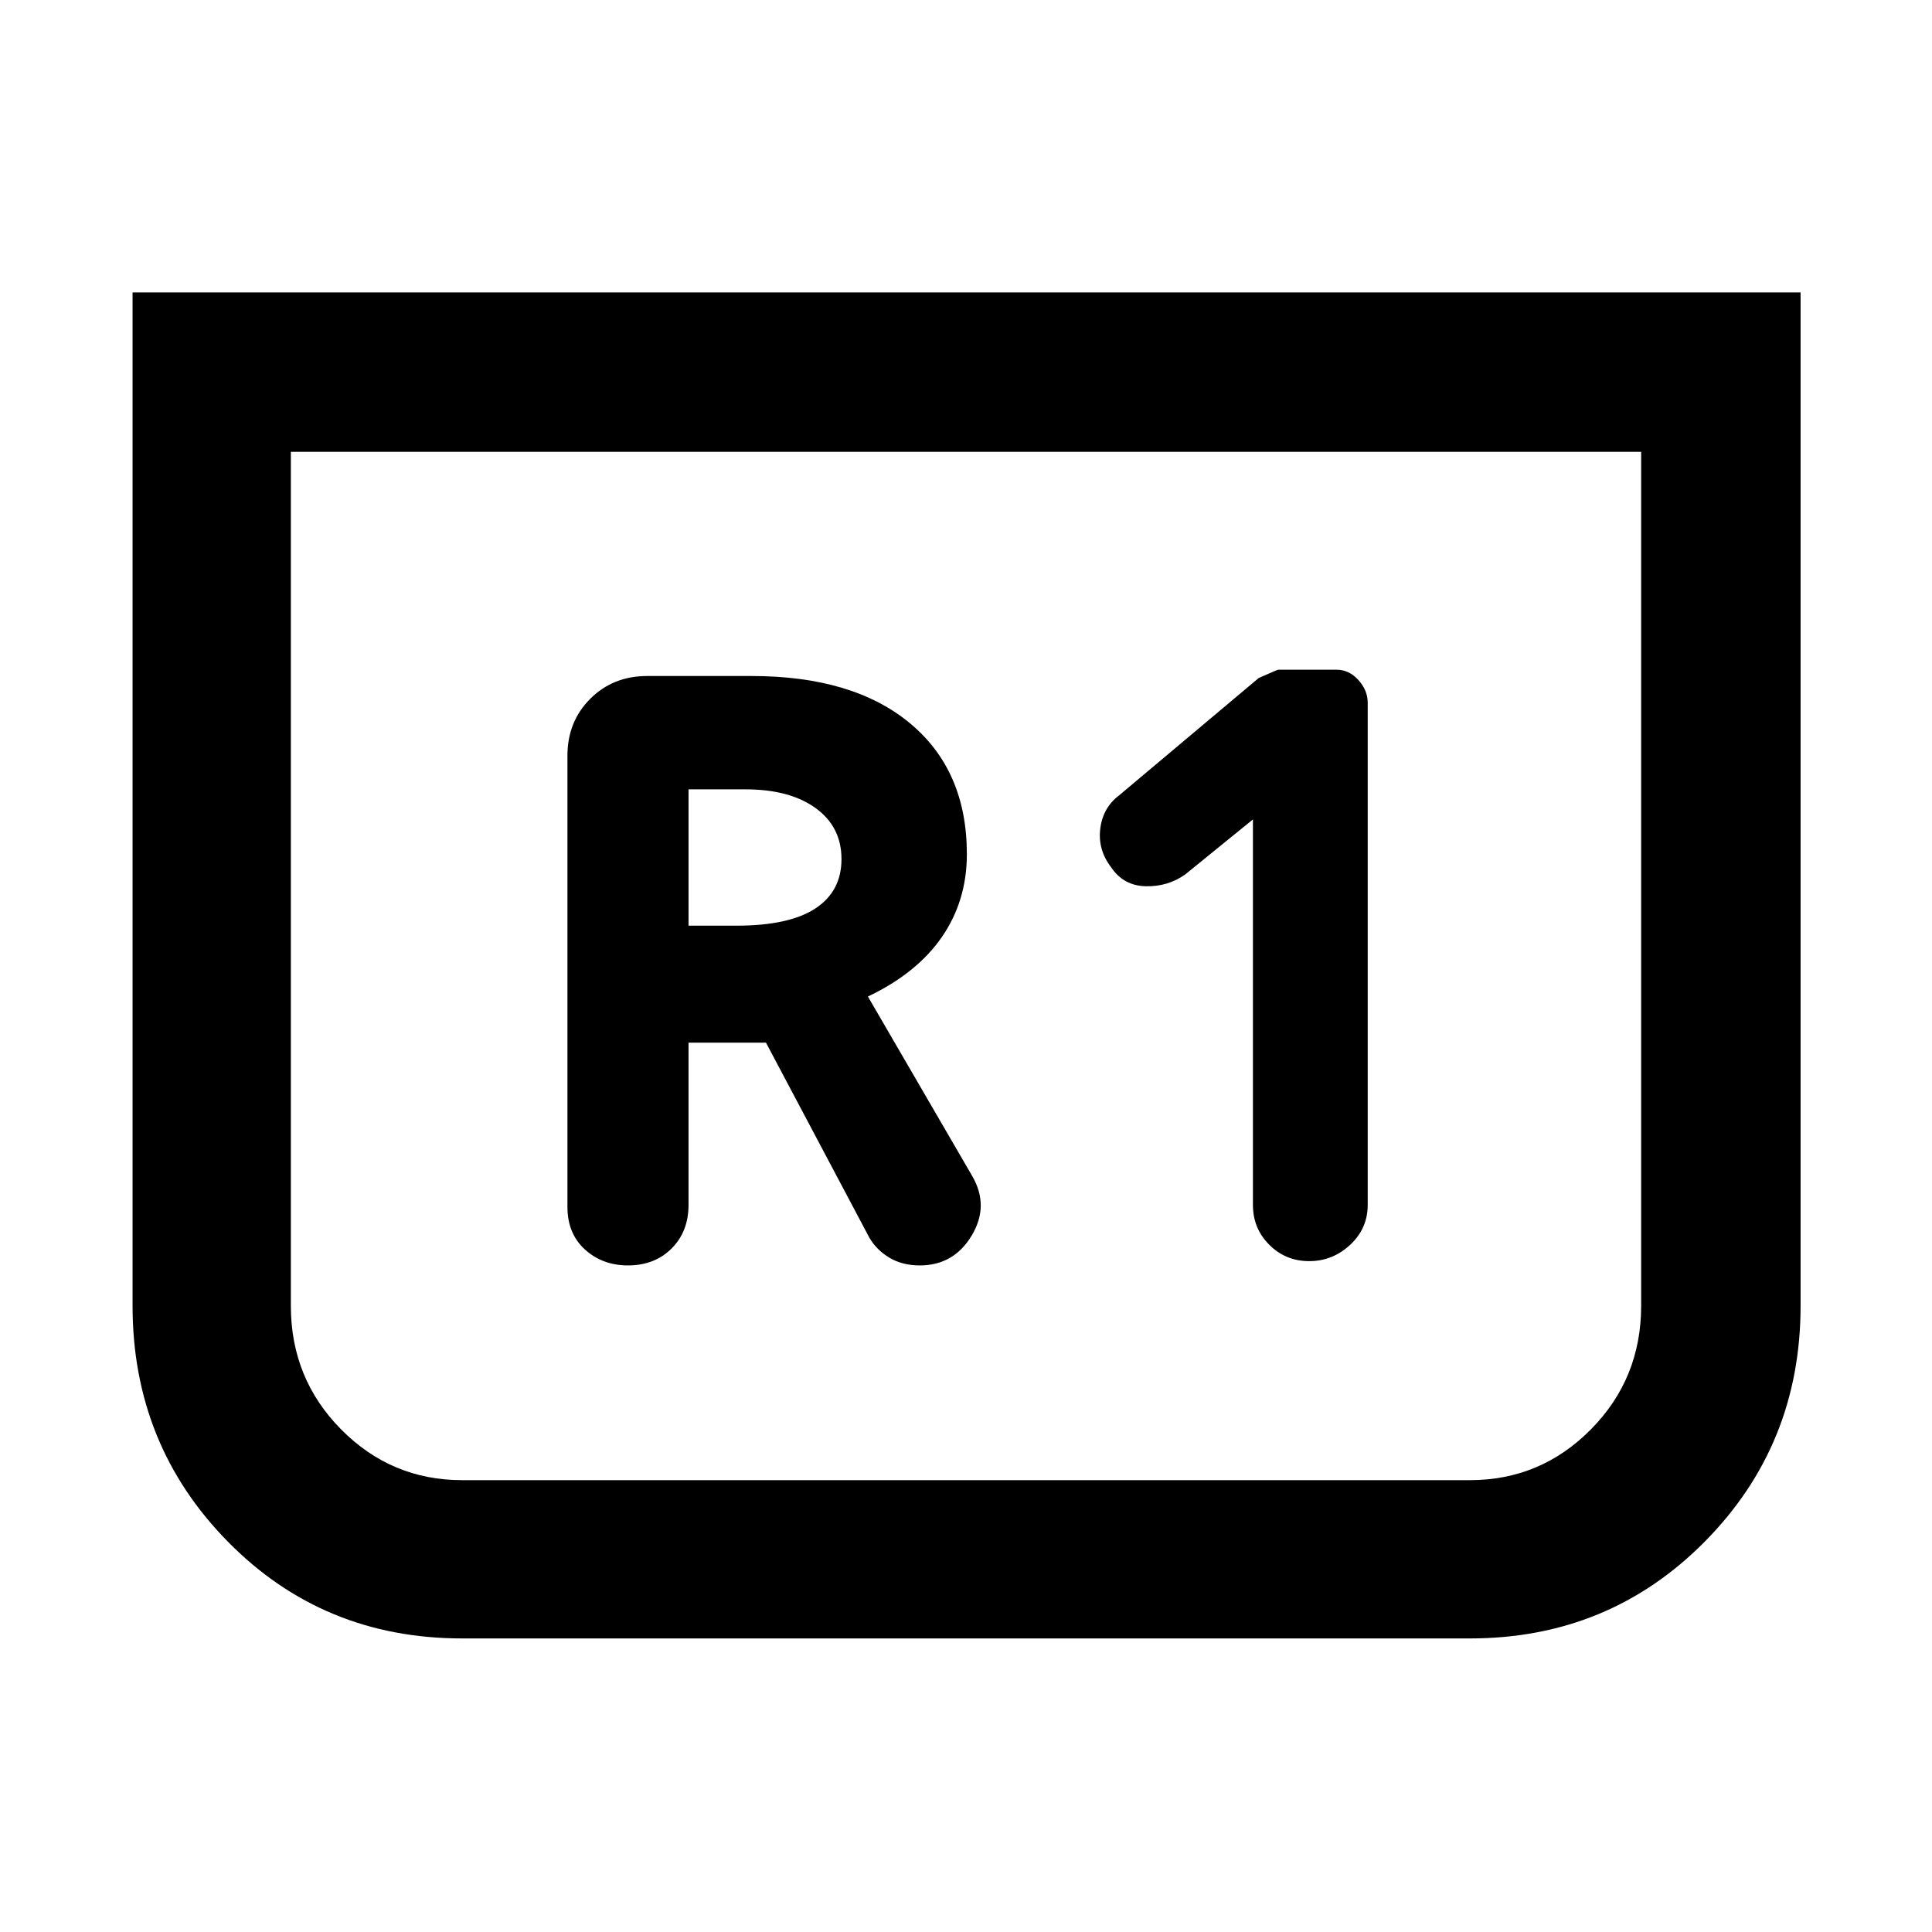<svg xmlns="http://www.w3.org/2000/svg" width="48" height="48" viewBox="0 -960 960 960"><path d="M894.7-814.7v503.53q0 69.08-47.61 117.19t-116.7 48.11H229.61q-69.09 0-116.41-48.11-47.33-48.11-47.33-117.19V-814.7H894.7Zm-79.22 79.22H144.52v424.31q0 36.17 24.96 61.41 24.95 25.24 60.13 25.24h500.78q35.18 0 60.13-25.24 24.96-25.24 24.96-61.41v-424.31Zm0 0H144.52h670.96ZM622.57-552.83v191.53q0 11.69 8.13 19.82t19.82 8.13q11.7 0 20.39-8.13 8.7-8.13 8.7-19.82v-249.53q0-6.13-4.63-11.26t-10.76-5.13h-29.09q-.43 0-9.7 4.13l-69.3 58.26q-8.13 6.13-9.41 16.61-1.29 10.48 5.41 19.18 6.13 9.13 17.11 9.41 10.98.28 19.67-5.85l33.66-27.35ZM342.13-441.91h38.48l51.35 96.87q3.56 6.13 9.97 9.98 6.42 3.84 15.11 3.84 16.83 0 25.74-14.76 8.92-14.76.35-29.59l-51.87-89.26q24.31-11.56 36.74-29.56 12.43-18 12.43-41.18 0-41.56-28.26-65.04-28.26-23.48-78.69-23.48h-51.91q-16.96 0-28.29 11.33-11.32 11.33-11.32 28.28v224.18q0 13.26 8.69 21.17 8.7 7.91 21.39 7.91 13.26 0 21.68-8.41 8.41-8.41 8.41-21.67v-80.61Zm0-58.13v-67.74h28.22q22.04 0 34.91 9.3 12.87 9.31 12.87 25.35t-13.02 24.56q-13.02 8.53-39.2 8.53h-23.78Z"/></svg>